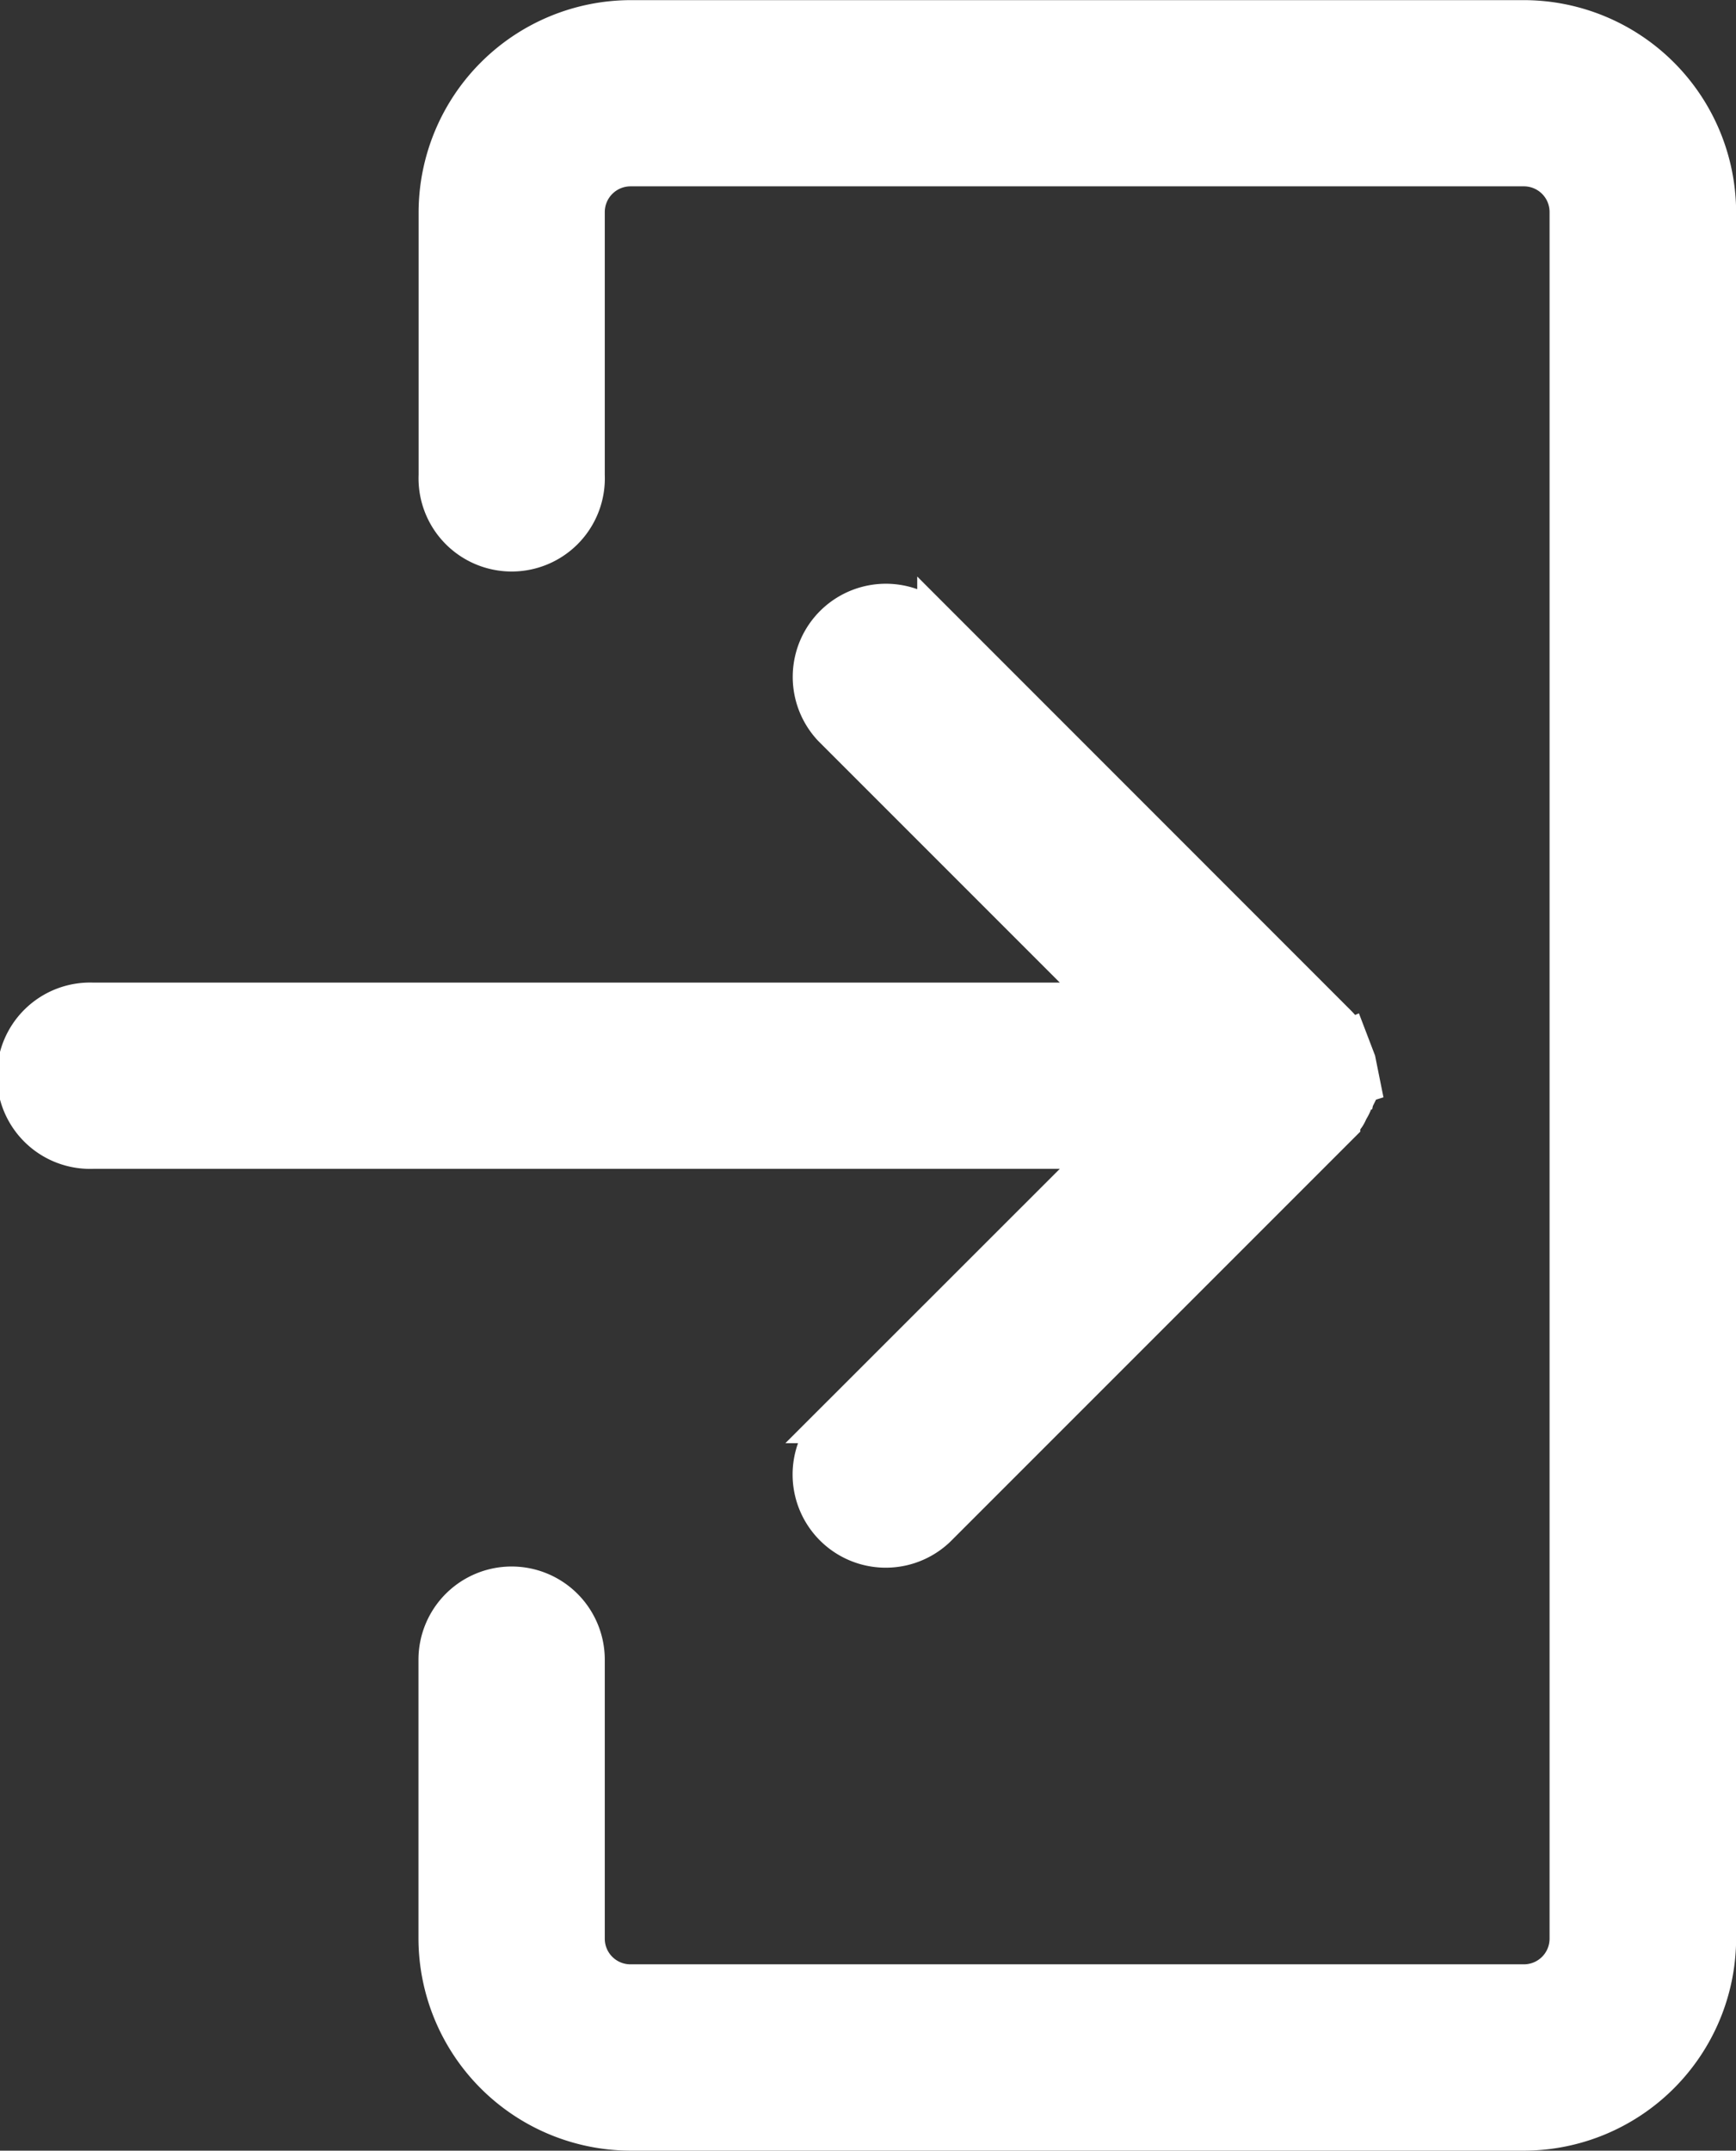 <svg xmlns="http://www.w3.org/2000/svg" width="13.474" height="16.689" viewBox="0 0 13.474 16.689">
  <rect x="0" y="0" width="13.474" height="16.689" fill="#333333" stroke="none"/>
  <g id="Group_2205" data-name="Group 2205" transform="translate(-87.23 -201.331)">
    <path id="Path_1890" data-name="Path 1890" d="M104.74,211.672l-.065-.17-.151.065h0l.134-.1a.582.582,0,0,0-.072-.086l-3.105-3.106a.573.573,0,0,0-.81.81l2.129,2.129H94.935a.573.573,0,1,0,0,1.145H102.8l-2.13,2.129a.573.573,0,0,0,.81.81l3.14-3.14,0-.006c.014-.016.026-.033.038-.05s.015-.027.028-.053a.342.342,0,0,0,.022-.041l.033-.11a.328.328,0,0,0,.006-.038l.029-.009Z" transform="translate(-6.982 -2.108)" fill="#fff" stroke="#fff" stroke-width="0.3"/>
    <path id="Path_1891" data-name="Path 1891" d="M87.953,213.637a.573.573,0,0,1,.573.572v2.167a.349.349,0,0,0,.348.348h6.937a.349.349,0,0,0,.348-.348v-13.4a.349.349,0,0,0-.348-.349H88.874a.35.35,0,0,0-.348.349v2.043a.573.573,0,1,1-1.145,0v-2.043a1.5,1.5,0,0,1,1.494-1.494h6.937a1.5,1.5,0,0,1,1.495,1.494v13.4a1.5,1.5,0,0,1-1.495,1.494H88.874a1.5,1.5,0,0,1-1.494-1.494v-2.167A.573.573,0,0,1,87.953,213.637Z" transform="translate(3.248)" fill="#fff" stroke="#fff" stroke-width="0.3"/>
  </g>
</svg>

